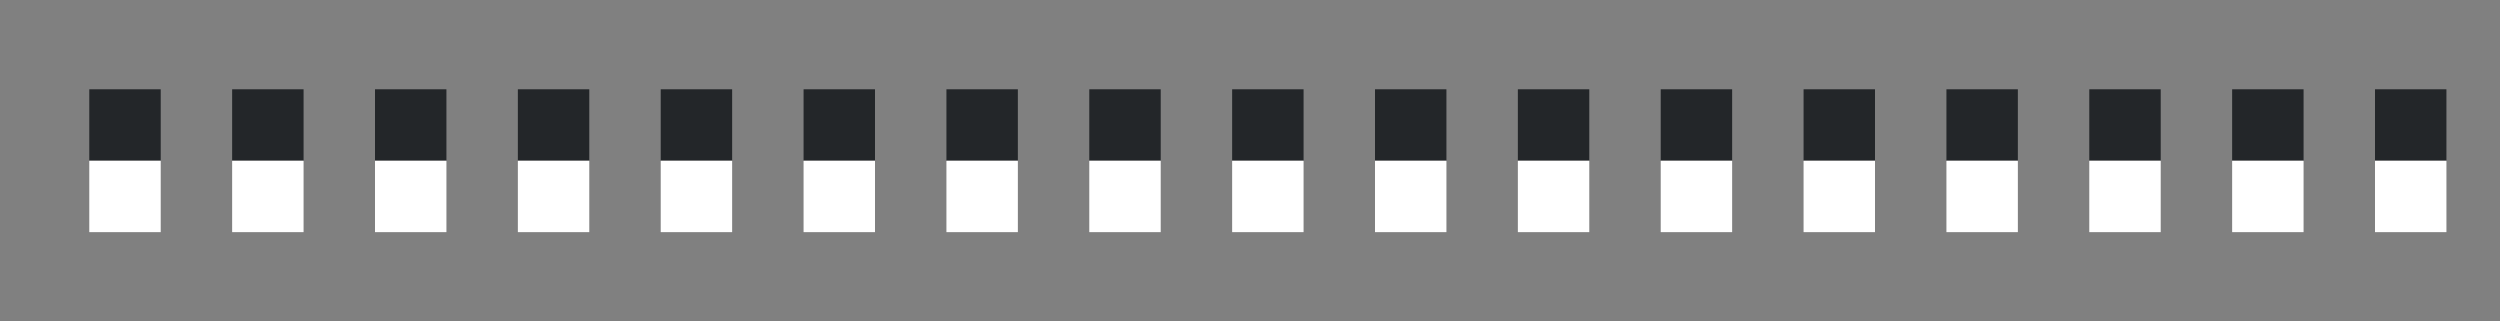<?xml version="1.0" encoding="UTF-8" standalone="no"?>
<svg
   xmlns:dc="http://purl.org/dc/elements/1.1/"
   xmlns:cc="http://creativecommons.org/ns#"
   xmlns:rdf="http://www.w3.org/1999/02/22-rdf-syntax-ns#"
   xmlns:svg="http://www.w3.org/2000/svg"
   xmlns="http://www.w3.org/2000/svg"
   xmlns:sodipodi="http://sodipodi.sourceforge.net/DTD/sodipodi-0.dtd"
   xmlns:inkscape="http://www.inkscape.org/namespaces/inkscape"
   height="18"
   viewBox="0 0 140 18"
   width="140"
   version="1.1"
   id="svg38"
   sodipodi:docname="line5.svg"
   inkscape:version="1.0.1 (3bc2e813f5, 2020-09-07)">
  <rect x="0" y="0" width="140" height="18" fill="#808080" stroke="none"/>
  <defs
     id="defs42" />
  <sodipodi:namedview
     pagecolor="#808080"
     bordercolor="#666666"
     borderopacity="1"
     objecttolerance="10"
     gridtolerance="10"
     guidetolerance="10"
     inkscape:pageopacity="0"
     inkscape:pageshadow="2"
     inkscape:window-width="1920"
     inkscape:window-height="1016"
     id="namedview40"
     showgrid="true"
     inkscape:zoom="15.061374"
     inkscape:cx="45.251605"
     inkscape:cy="9.8076047"
     inkscape:window-x="0"
     inkscape:window-y="27"
     inkscape:window-maximized="1"
     inkscape:current-layer="svg38">
    <inkscape:grid
       type="xygrid"
       id="grid905" />
  </sodipodi:namedview>
  <g
     fill="#3a3a38"
     id="g36"
     style="fill:#232629;fill-opacity:1"
     transform="translate(0,-2)">
    <path
       d="m 5,7 h 4 v 4 H 5 Z"
       id="path2"
       style="fill:#232629;fill-opacity:1" />
    <path
       d="m 13,7 h 4 v 4 h -4 z"
       id="path4"
       style="fill:#232629;fill-opacity:1" />
    <path
       d="m 21,7 h 4 v 4 h -4 z"
       id="path6"
       style="fill:#232629;fill-opacity:1" />
    <path
       d="m 29,7 h 4 v 4 h -4 z"
       id="path8"
       style="fill:#232629;fill-opacity:1" />
    <path
       d="m 37,7 h 4 v 4 h -4 z"
       id="path10"
       style="fill:#232629;fill-opacity:1" />
    <path
       d="m 45,7 h 4 v 4 h -4 z"
       id="path12"
       style="fill:#232629;fill-opacity:1" />
    <path
       d="m 53,7 h 4 v 4 h -4 z"
       id="path14"
       style="fill:#232629;fill-opacity:1" />
    <path
       d="m 61,7 h 4 v 4 h -4 z"
       id="path16"
       style="fill:#232629;fill-opacity:1" />
    <path
       d="m 69,7 h 4 v 4 h -4 z"
       id="path18"
       style="fill:#232629;fill-opacity:1" />
    <path
       d="m 77,7 h 4 v 4 h -4 z"
       id="path20"
       style="fill:#232629;fill-opacity:1" />
    <path
       d="m 85,7 h 4 v 4 h -4 z"
       id="path22"
       style="fill:#232629;fill-opacity:1" />
    <path
       d="m 93,7 h 4 v 4 h -4 z"
       id="path24"
       style="fill:#232629;fill-opacity:1" />
    <path
       d="m 101,7 h 4 v 4 h -4 z"
       id="path26"
       style="fill:#232629;fill-opacity:1" />
    <path
       d="m 109,7 h 4 v 4 h -4 z"
       id="path28"
       style="fill:#232629;fill-opacity:1" />
    <path
       d="m 117,7 h 4 v 4 h -4 z"
       id="path30"
       style="fill:#232629;fill-opacity:1" />
    <path
       d="m 125,7 h 4 v 4 h -4 z"
       id="path32"
       style="fill:#232629;fill-opacity:1" />
    <path
       d="m 133,7 h 4 v 4 h -4 z"
       id="path34"
       style="fill:#232629;fill-opacity:1" />
  </g>
  <g
     fill="#3a3a38"
     id="g903"
     style="fill:#ffffff;fill-opacity:1"
     transform="translate(0,2)">
    <path
       d="m 5,7 h 4 v 4 H 5 Z"
       id="path869"
       style="fill:#ffffff;fill-opacity:1" />
    <path
       d="m 13,7 h 4 v 4 h -4 z"
       id="path871"
       style="fill:#ffffff;fill-opacity:1" />
    <path
       d="m 21,7 h 4 v 4 h -4 z"
       id="path873"
       style="fill:#ffffff;fill-opacity:1" />
    <path
       d="m 29,7 h 4 v 4 h -4 z"
       id="path875"
       style="fill:#ffffff;fill-opacity:1" />
    <path
       d="m 37,7 h 4 v 4 h -4 z"
       id="path877"
       style="fill:#ffffff;fill-opacity:1" />
    <path
       d="m 45,7 h 4 v 4 h -4 z"
       id="path879"
       style="fill:#ffffff;fill-opacity:1" />
    <path
       d="m 53,7 h 4 v 4 h -4 z"
       id="path881"
       style="fill:#ffffff;fill-opacity:1" />
    <path
       d="m 61,7 h 4 v 4 h -4 z"
       id="path883"
       style="fill:#ffffff;fill-opacity:1" />
    <path
       d="m 69,7 h 4 v 4 h -4 z"
       id="path885"
       style="fill:#ffffff;fill-opacity:1" />
    <path
       d="m 77,7 h 4 v 4 h -4 z"
       id="path887"
       style="fill:#ffffff;fill-opacity:1" />
    <path
       d="m 85,7 h 4 v 4 h -4 z"
       id="path889"
       style="fill:#ffffff;fill-opacity:1" />
    <path
       d="m 93,7 h 4 v 4 h -4 z"
       id="path891"
       style="fill:#ffffff;fill-opacity:1" />
    <path
       d="m 101,7 h 4 v 4 h -4 z"
       id="path893"
       style="fill:#ffffff;fill-opacity:1" />
    <path
       d="m 109,7 h 4 v 4 h -4 z"
       id="path895"
       style="fill:#ffffff;fill-opacity:1" />
    <path
       d="m 117,7 h 4 v 4 h -4 z"
       id="path897"
       style="fill:#ffffff;fill-opacity:1" />
    <path
       d="m 125,7 h 4 v 4 h -4 z"
       id="path899"
       style="fill:#ffffff;fill-opacity:1" />
    <path
       d="m 133,7 h 4 v 4 h -4 z"
       id="path901"
       style="fill:#ffffff;fill-opacity:1" />
  </g>
</svg>
